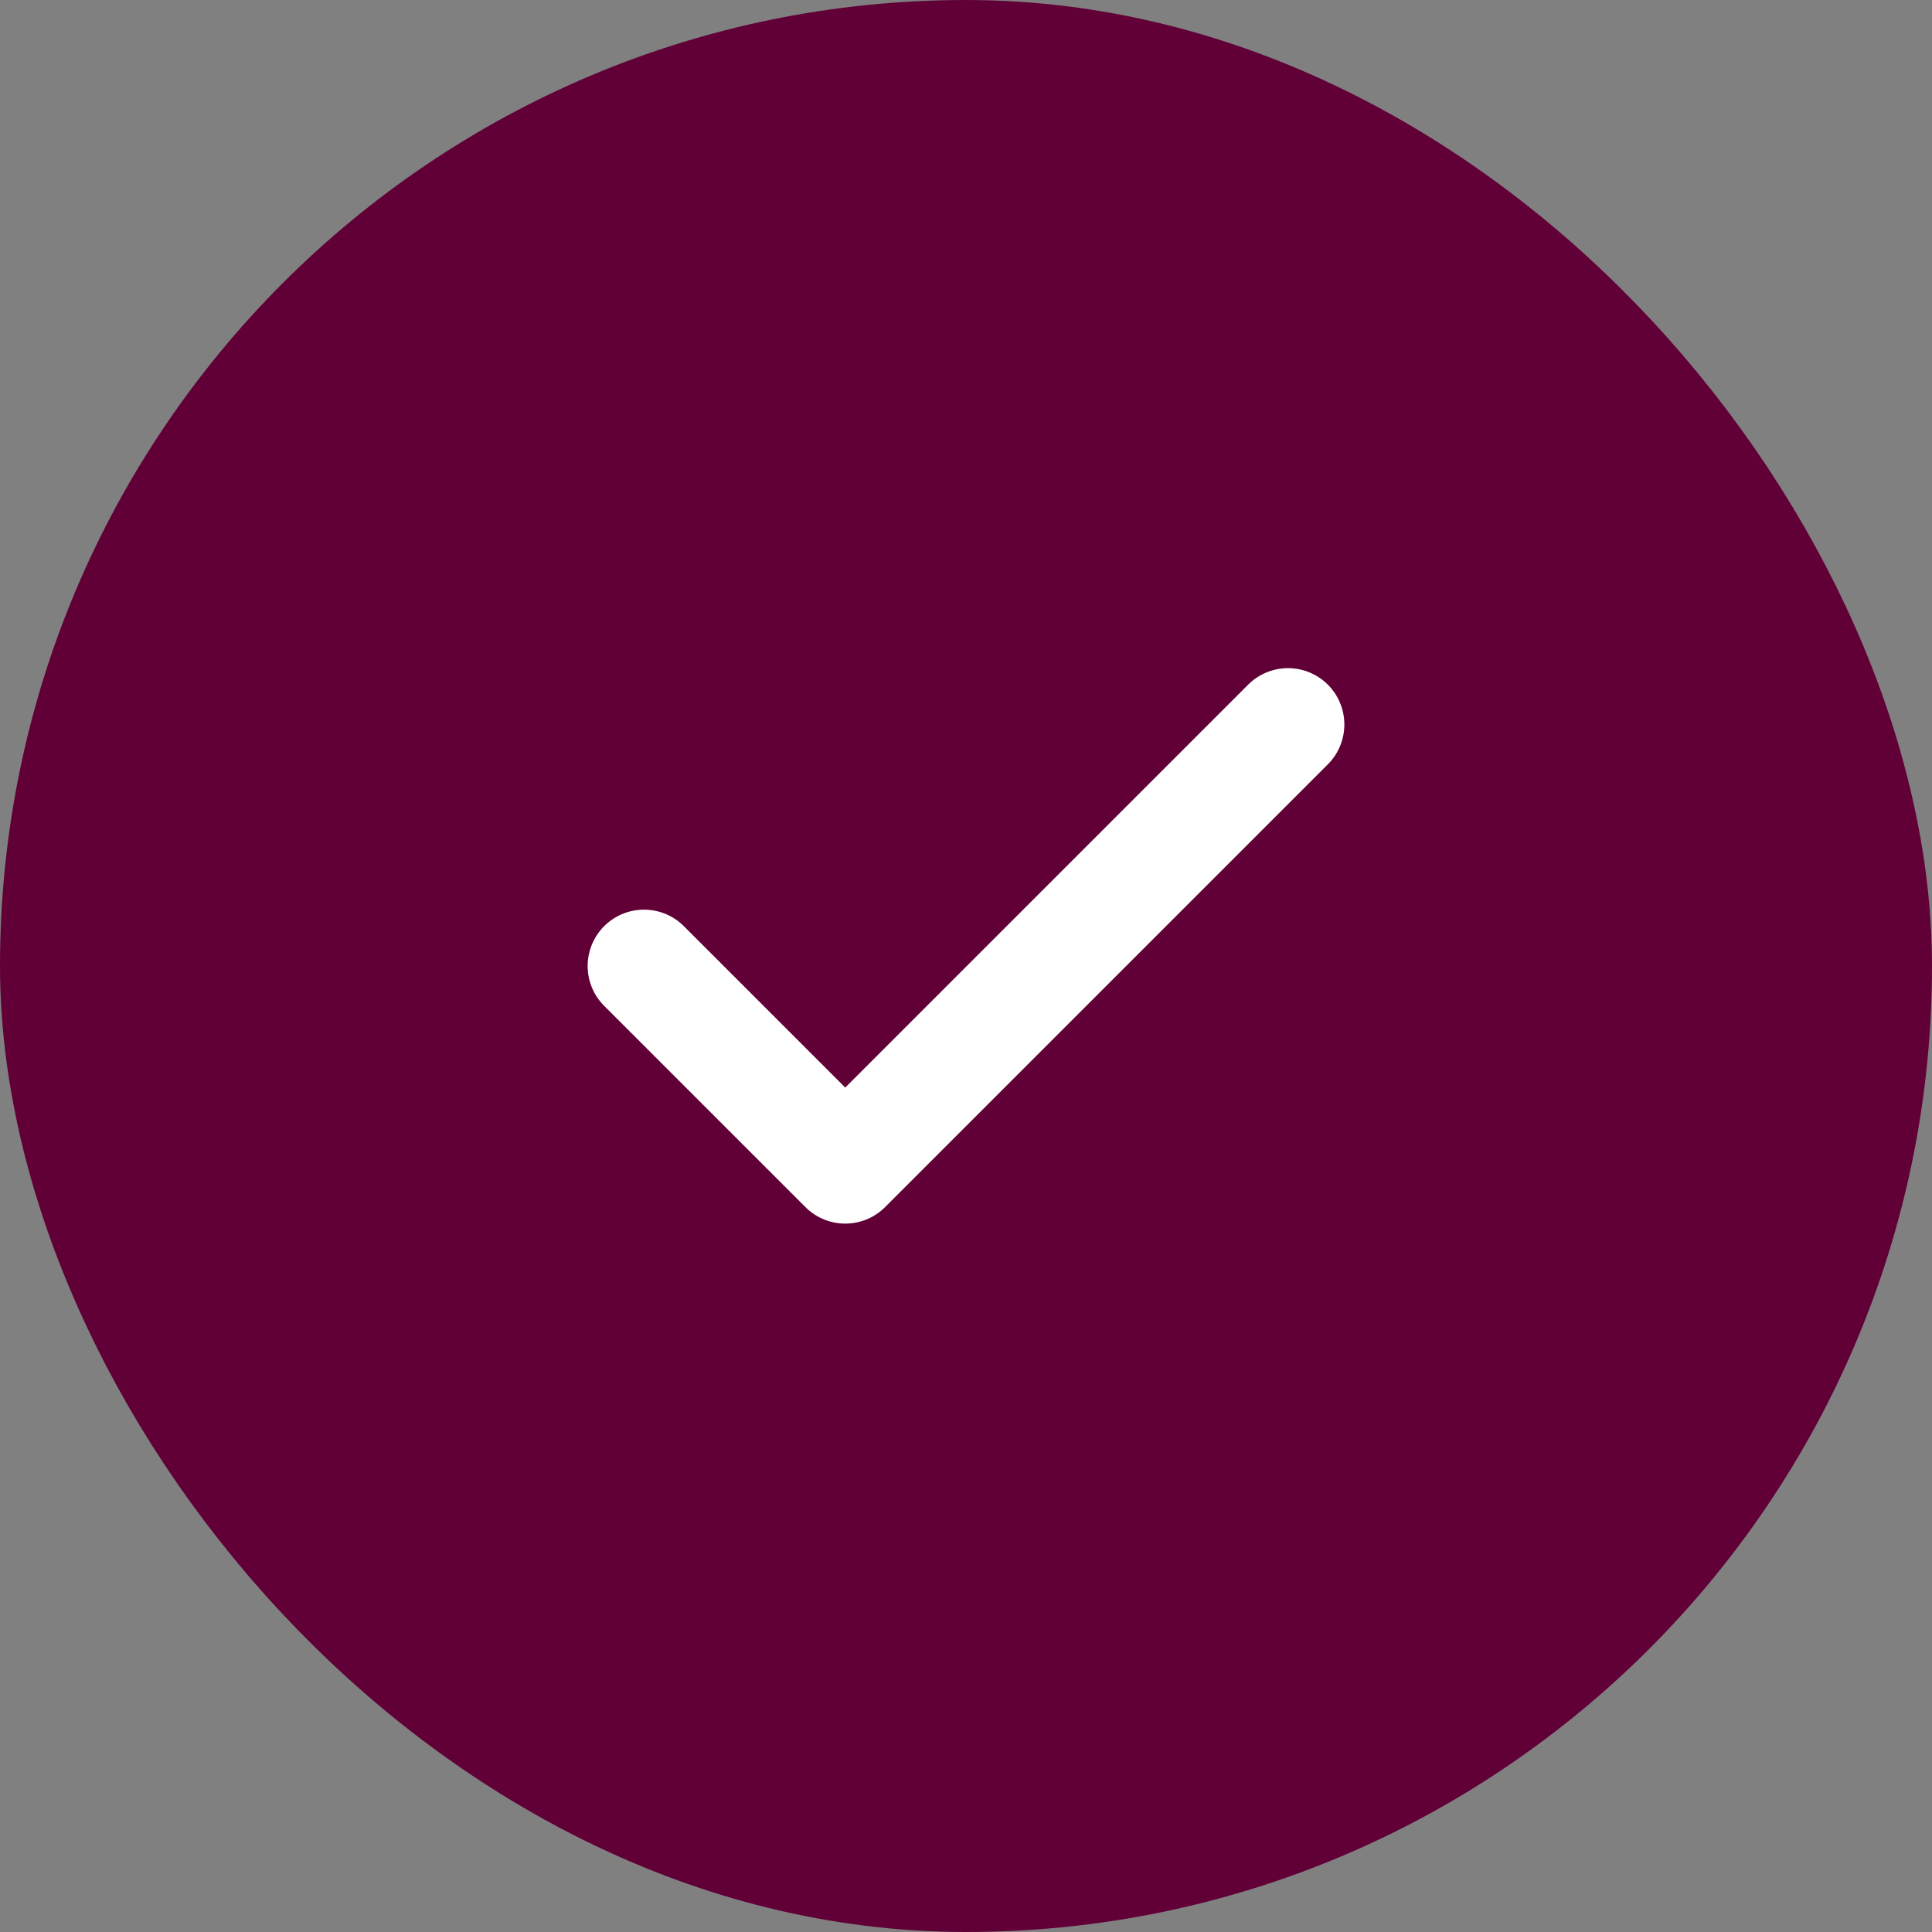 <svg width="24" height="24" viewBox="0 0 24 24" fill="none" xmlns="http://www.w3.org/2000/svg">
<rect x="0" y="0" width="24" height="24" fill="#808080" stroke="none"/>
<rect x="1" y="1" width="22" height="22" rx="11" fill="#610037"/>
<rect x="1" y="1" width="22" height="22" rx="11" stroke="#610037" stroke-width="2"/>
<path d="M16 9L10.5 14.5L8 12" stroke="white" stroke-width="1.4" stroke-linecap="round" stroke-linejoin="round"/>
</svg>
